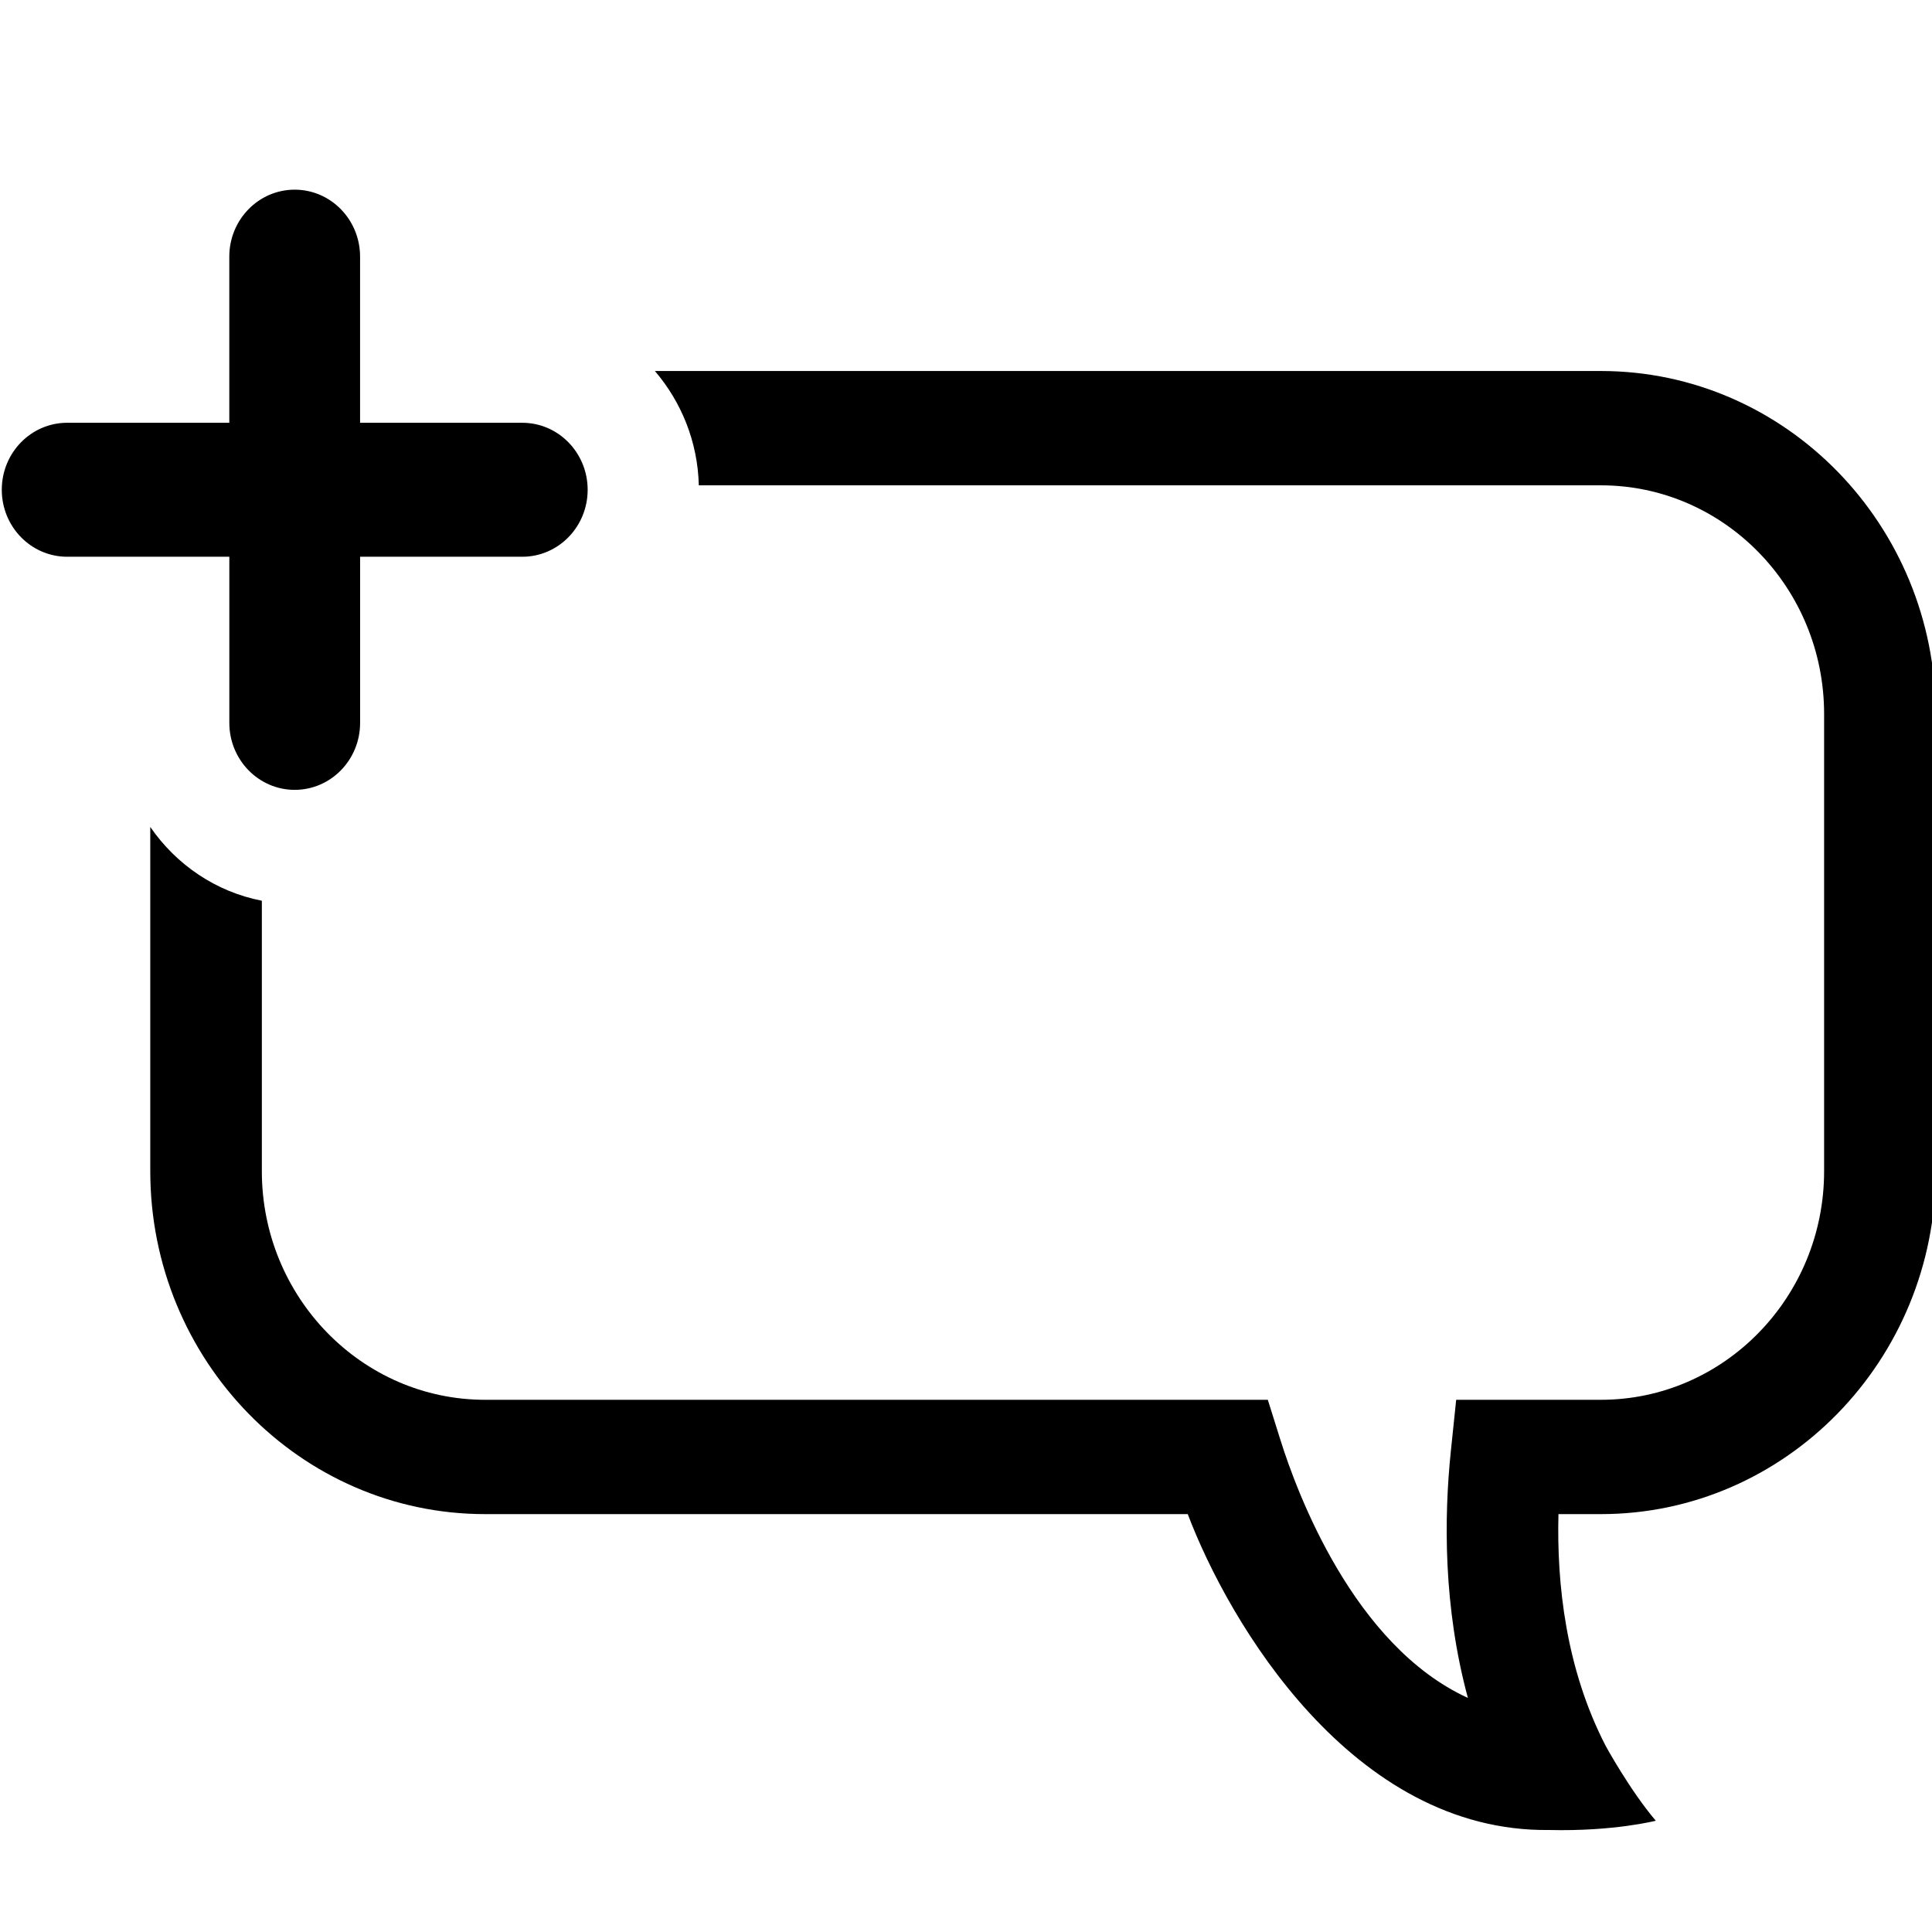 <?xml version="1.0" encoding="UTF-8" standalone="no"?>
<!-- Created with Inkscape (http://www.inkscape.org/) -->

<svg
   xmlns:dc="http://purl.org/dc/elements/1.1/"
   xmlns:cc="http://creativecommons.org/ns#"
   xmlns:rdf="http://www.w3.org/1999/02/22-rdf-syntax-ns#"
   xmlns:svg="http://www.w3.org/2000/svg"
   xmlns="http://www.w3.org/2000/svg"
   xmlns:sodipodi="http://sodipodi.sourceforge.net/DTD/sodipodi-0.dtd"
   xmlns:inkscape="http://www.inkscape.org/namespaces/inkscape"
   width="64px"
   height="64px"
   id="svg6950"
   version="1.1"
   inkscape:version="0.48.5 r10040"
   sodipodi:docname="New document 32">
  <defs
     id="defs6952" />
  <sodipodi:namedview
     id="base"
     pagecolor="#ffffff"
     bordercolor="#666666"
     borderopacity="1.0"
     inkscape:pageopacity="0.0"
     inkscape:pageshadow="2"
     inkscape:zoom="5.5"
     inkscape:cx="32"
     inkscape:cy="32"
     inkscape:current-layer="svg6950"
     showgrid="true"
     inkscape:document-units="px"
     inkscape:grid-bbox="true"
     inkscape:window-width="1920"
     inkscape:window-height="1003"
     inkscape:window-x="-9"
     inkscape:window-y="-9"
     inkscape:window-maximized="1" />
  <path
     inkscape:connector-curvature="0"
     id="path6925"
     d="M 17.3,14.005 H 11.928 V 8.502 c 0,-1.225 -0.97,-2.219 -2.166,-2.219 -1.196,0 -2.166,0.993 -2.166,2.219 V 14.005 H 2.225 c -1.196,0 -2.166,0.993 -2.166,2.219 0,1.225 0.97,2.219 2.166,2.219 h 5.372 v 5.503 c 0,1.225 0.97,2.219 2.166,2.219 1.196,0 2.166,-0.993 2.166,-2.219 v -5.503 h 5.372 c 1.196,0 2.166,-0.993 2.166,-2.219 -6.42e-4,-1.225 -0.97,-2.219 -2.167,-2.219 z M 53.032,12.29 H 21.694 c 0.873,1.022 1.419,2.335 1.455,3.787 h 29.884 c 4.077,0 7.393,3.398 7.393,7.573 v 15.147 c 0,4.176 -3.317,7.573 -7.393,7.573 h -4.795 l -0.176,1.692 c -0.229,2.199 -0.255,5.161 0.564,8.184 -3.782,-1.729 -5.662,-6.793 -6.215,-8.561 L 41.998,46.37 H 16.067 c -4.077,0 -7.393,-3.398 -7.393,-7.573 V 29.838 C 7.151,29.543 5.84,28.645 4.978,27.394 v 11.403 c 0,6.264 4.975,11.36 11.09,11.36 h 23.278 c 1.355,3.582 5.447,10.542 11.971,10.464 2.133,0.052 3.533,-0.307 3.533,-0.307 -0.859,-1.011 -1.658,-2.476 -1.658,-2.476 -1.325,-2.561 -1.626,-5.381 -1.566,-7.681 h 1.407 c 6.115,0 11.09,-5.096 11.09,-11.36 V 23.649 C 64.122,17.385 59.147,12.29 53.032,12.29 z" />
</svg>
